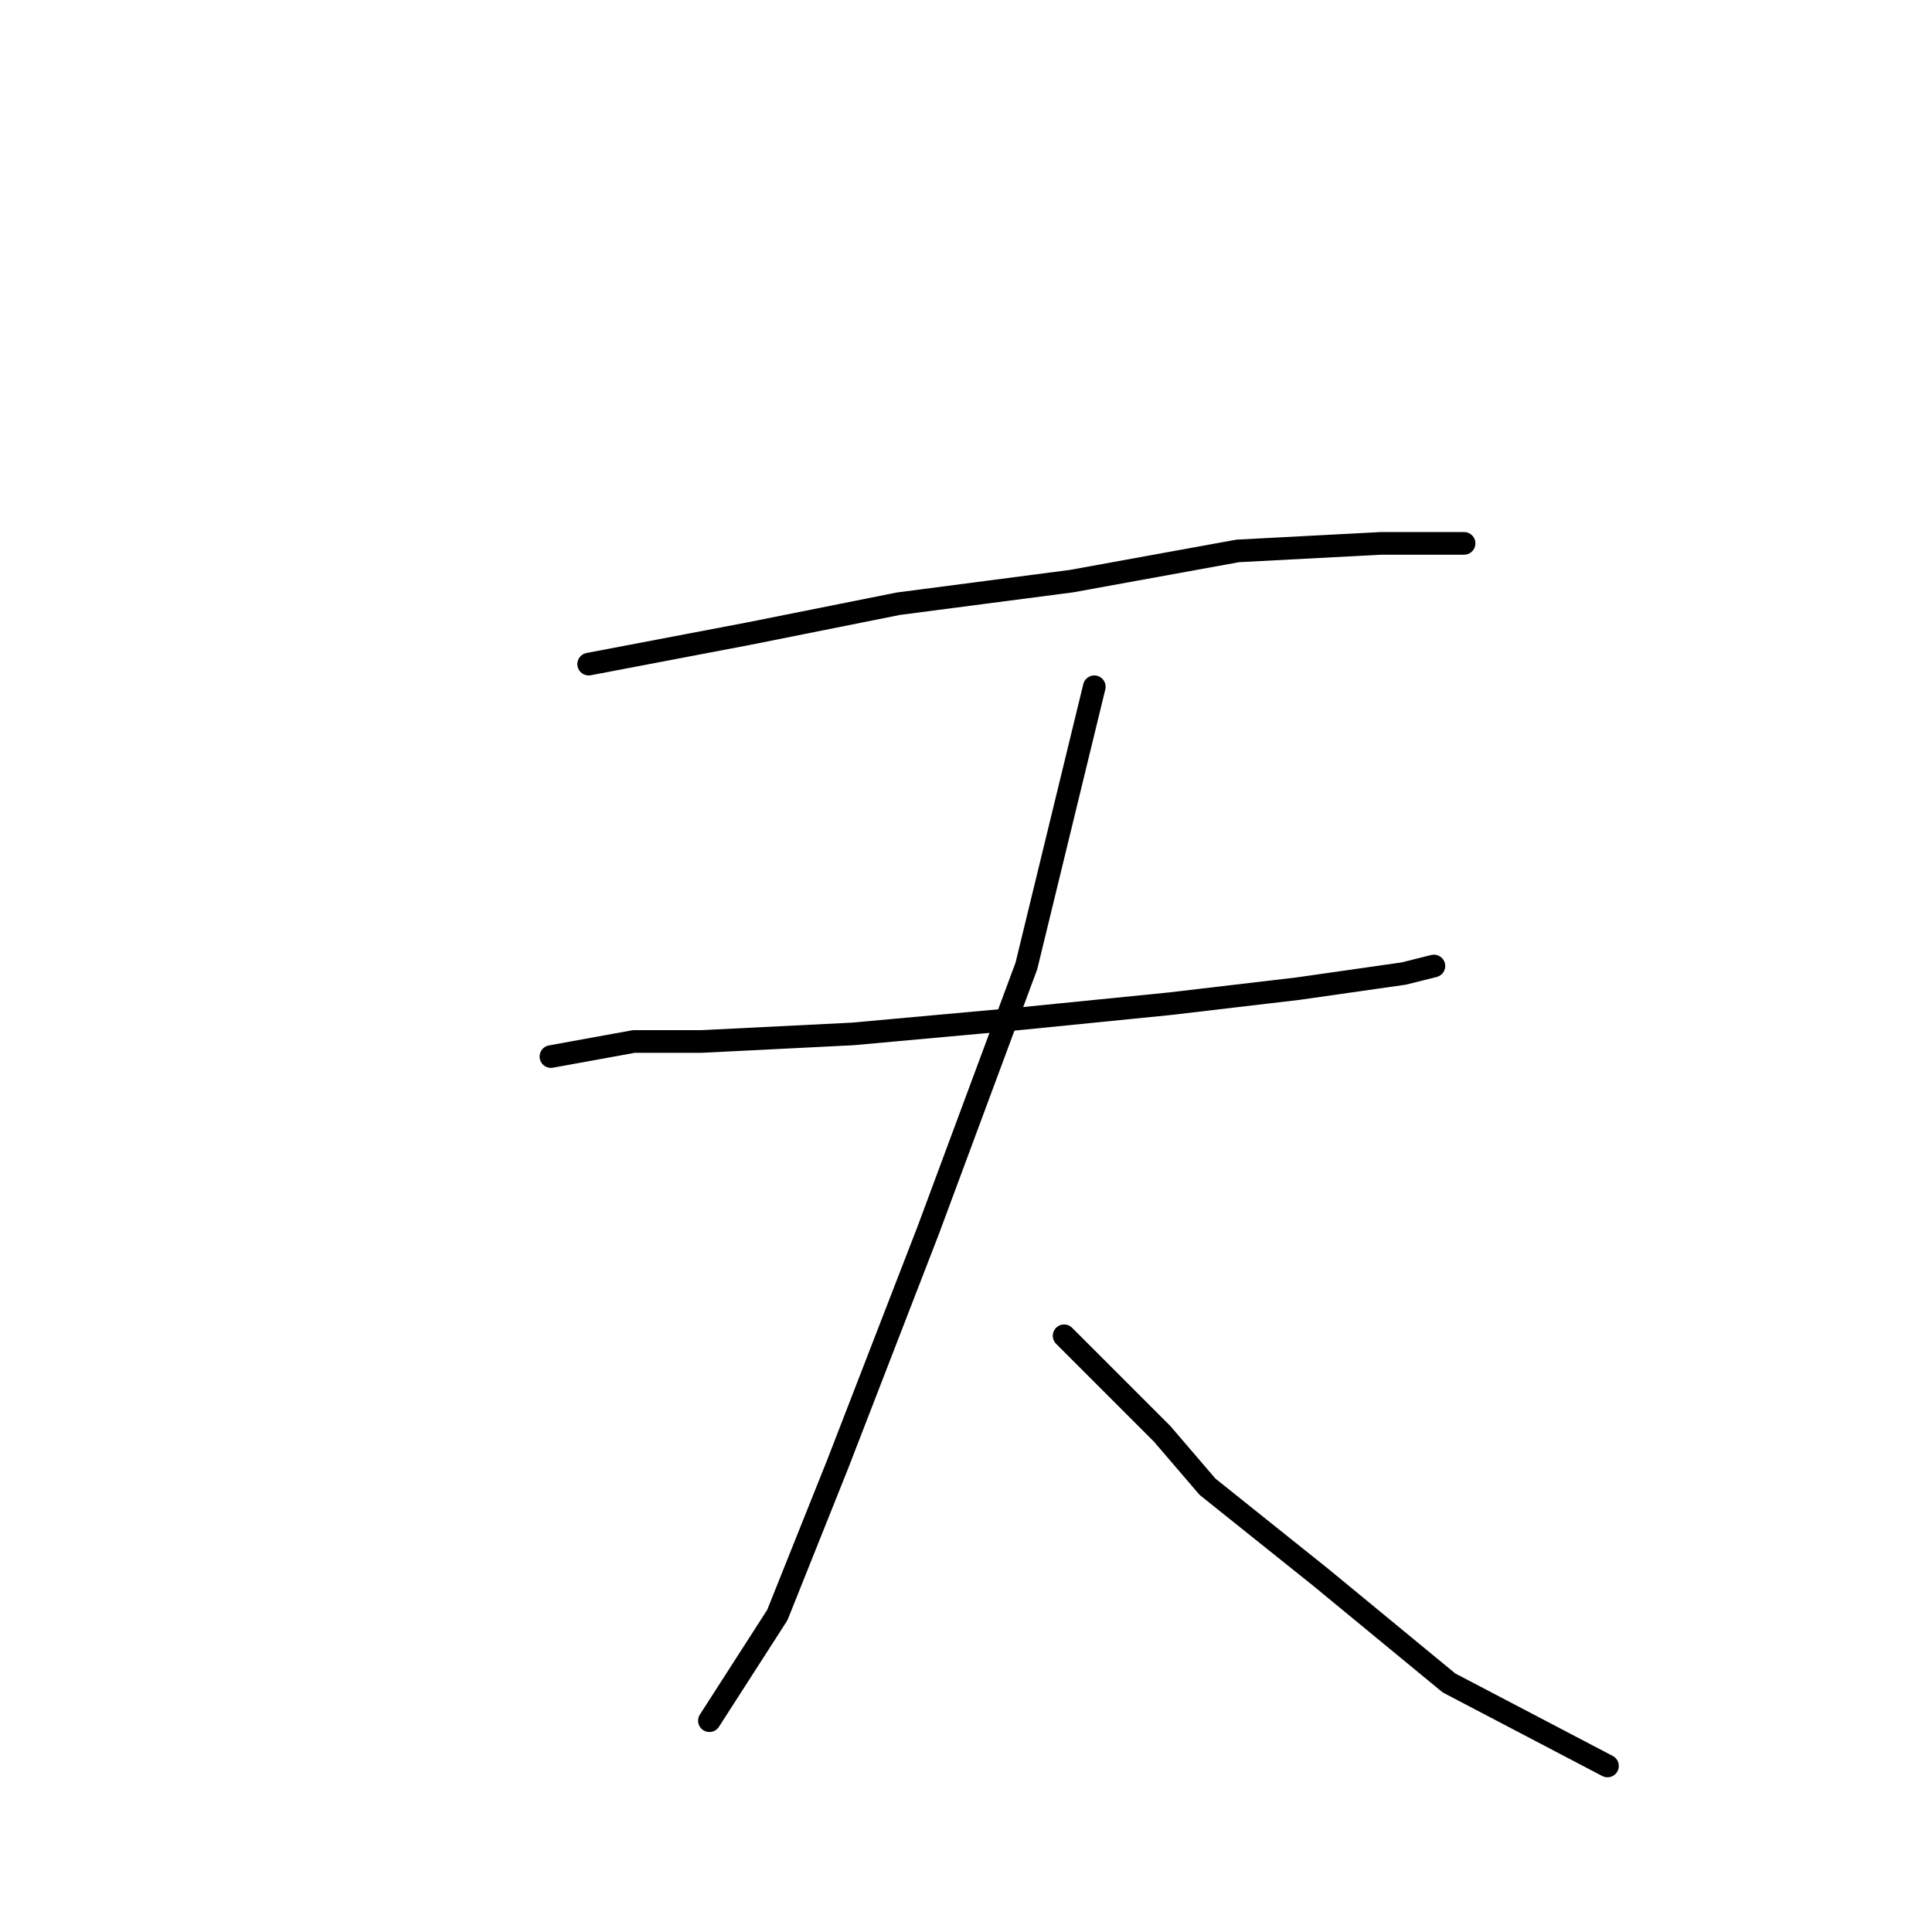 <?xml version="1.0" standalone="no"?>
    <svg width="256" height="256" xmlns="http://www.w3.org/2000/svg" version="1.1">
    <polyline stroke="black" stroke-width="3" stroke-linecap="round" fill="transparent" stroke-linejoin="round" points="78 88 99 84 119 80 142 77 164 73 183 72 194 72 194 72 " />
        <polyline stroke="black" stroke-width="3" stroke-linecap="round" fill="transparent" stroke-linejoin="round" points="73 140 84 138 93 138 113 137 135 135 155 133 172 131 186 129 190 128 190 128 " />
        <polyline stroke="black" stroke-width="3" stroke-linecap="round" fill="transparent" stroke-linejoin="round" points="145 91 136 128 123 163 111 194 103 214 94 228 94 228 " />
        <polyline stroke="black" stroke-width="3" stroke-linecap="round" fill="transparent" stroke-linejoin="round" points="141 177 154 190 160 197 175 209 192 223 213 234 213 234 " />
        </svg>